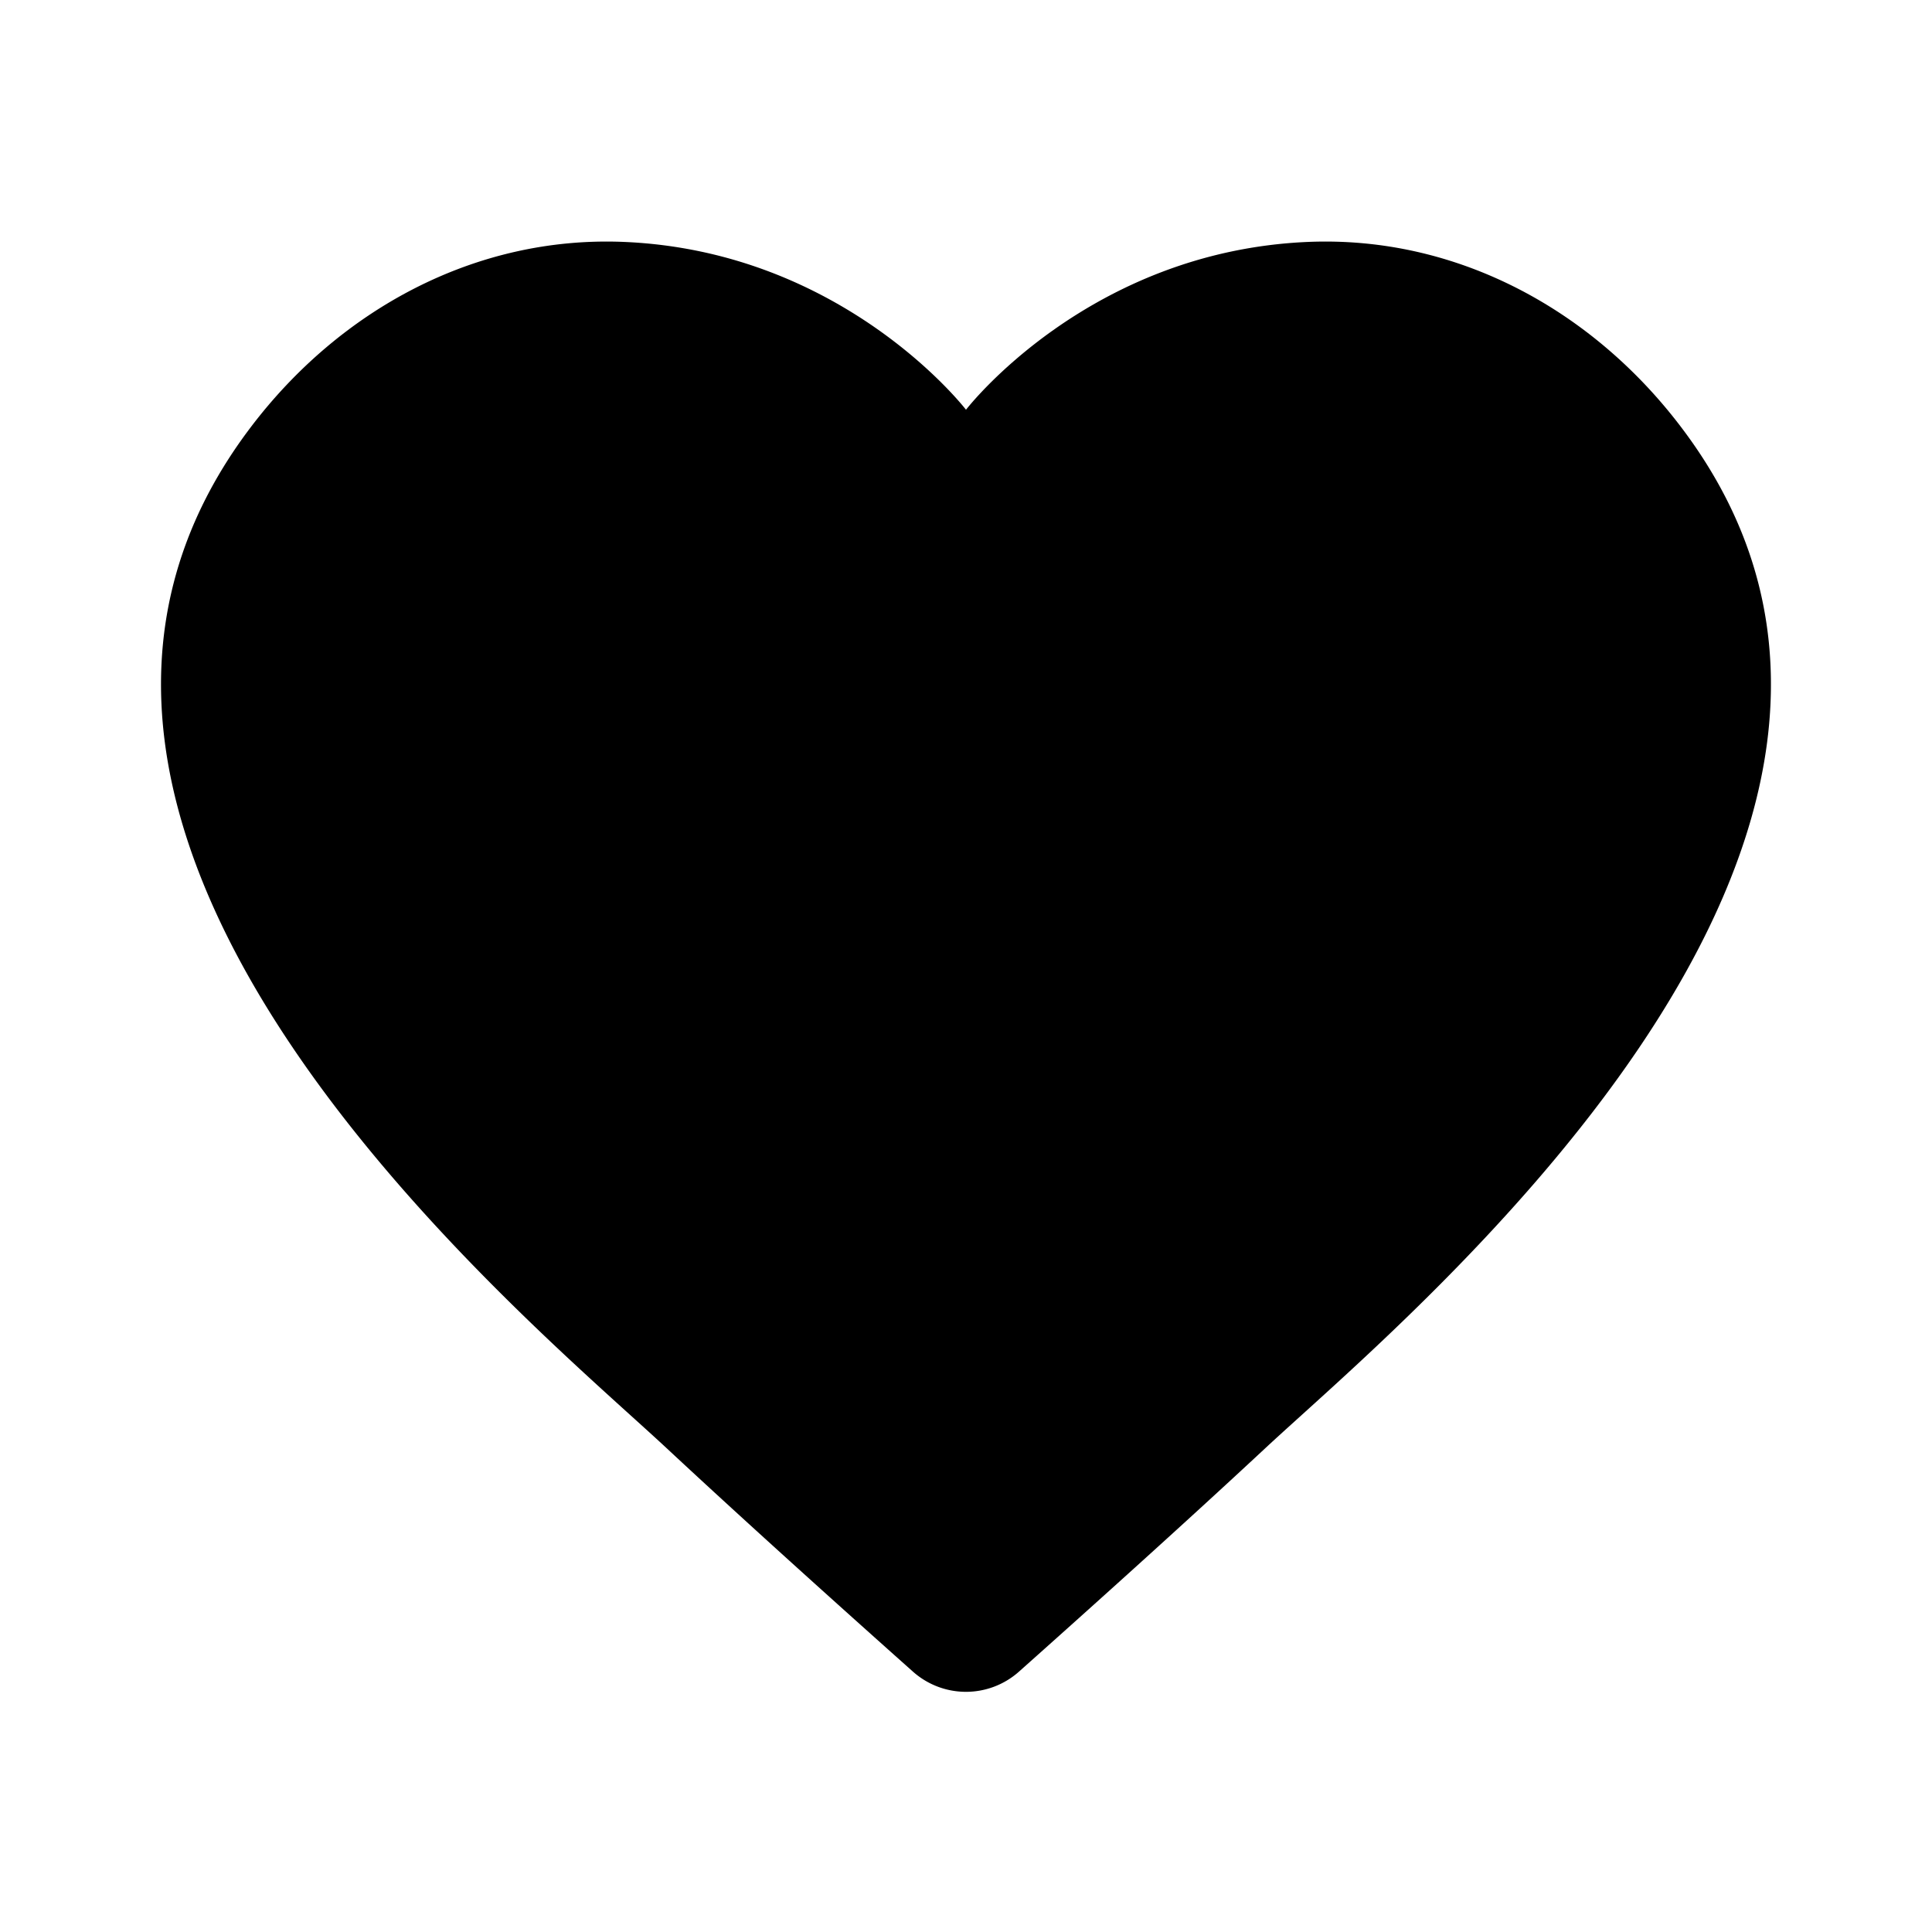 <svg xmlns="http://www.w3.org/2000/svg" class="hdla_heart_icon" viewBox="0 0 24 24" ><path d="M16.256 3.005C13.515 3.117 12 5.09 12 5.09s-1.515-1.973-4.256-2.085c-1.838-.075-3.523.84-4.633 2.307-3.862 5.104 3.45 11.075 5.17 12.678 1.029.959 2.299 2.098 3.057 2.773a.99.99 0 001.323 0c.758-.675 2.028-1.814 3.057-2.773 1.72-1.603 9.033-7.574 5.17-12.678-1.109-1.467-2.794-2.382-4.632-2.307z"/></svg>